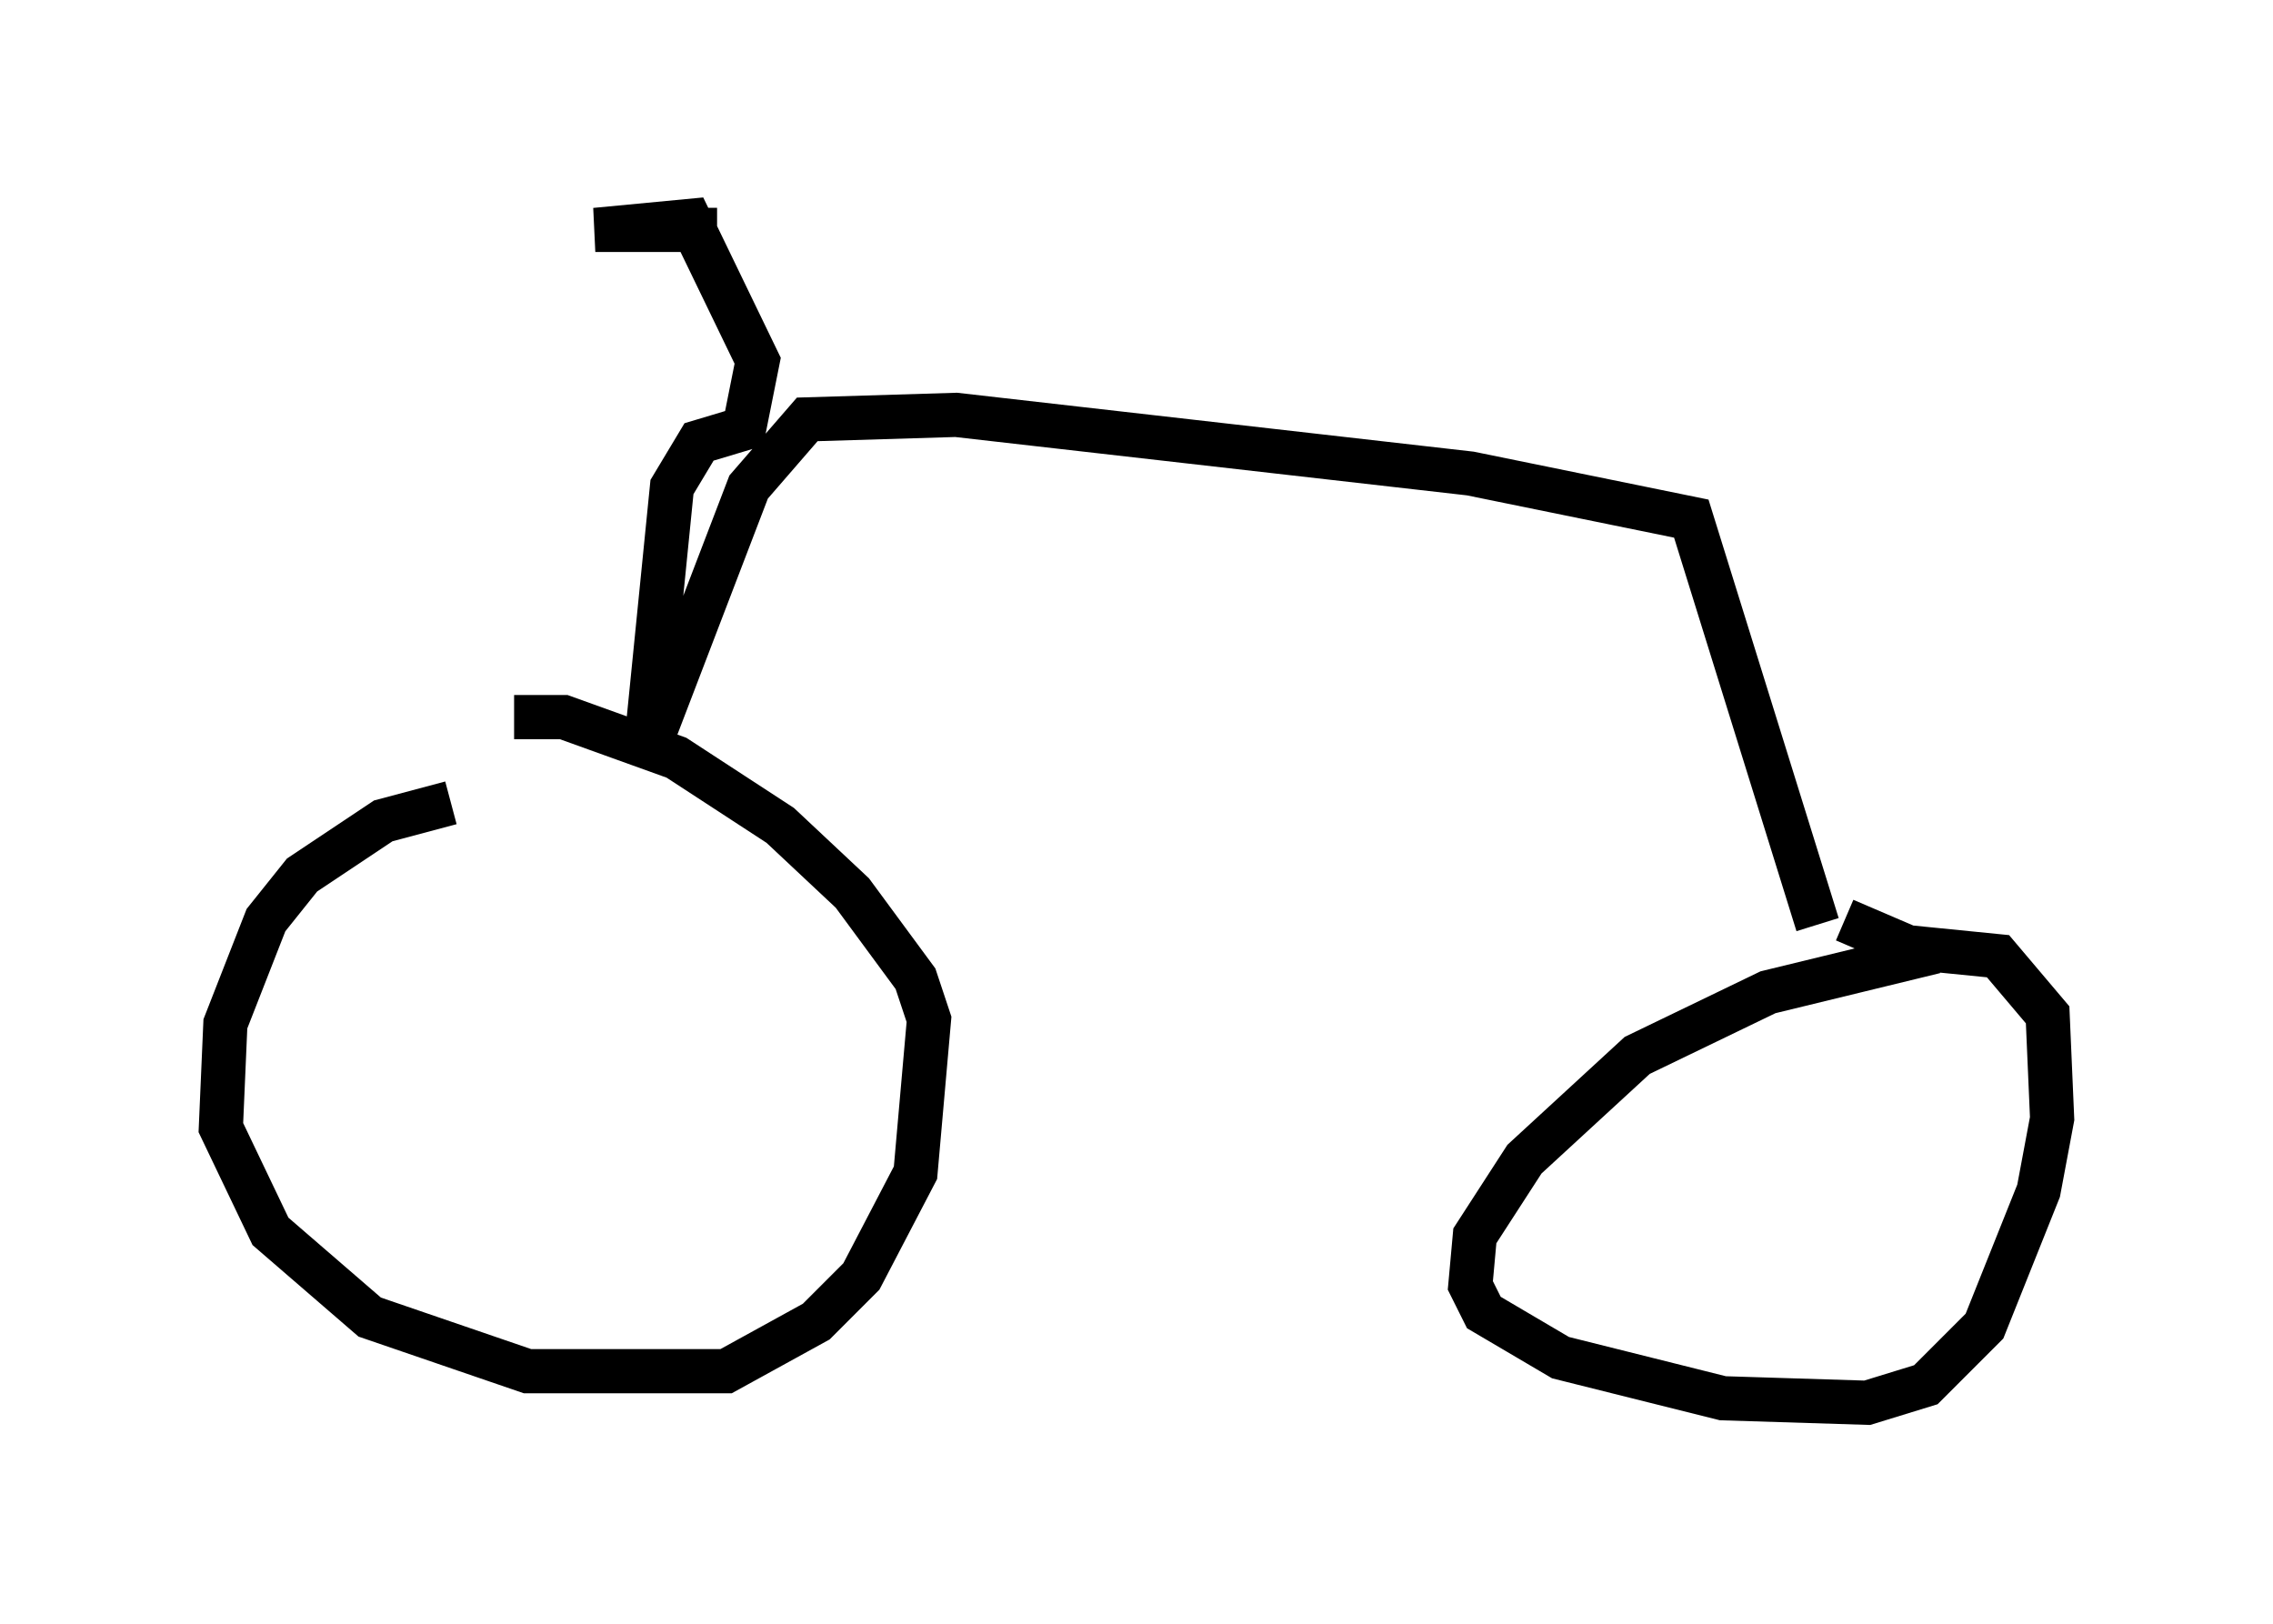 <?xml version="1.0" encoding="utf-8" ?>
<svg baseProfile="full" height="36.746" version="1.1" width="51.446" xmlns="http://www.w3.org/2000/svg" xmlns:ev="http://www.w3.org/2001/xml-events" xmlns:xlink="http://www.w3.org/1999/xlink"><defs /><rect fill="white" height="36.746" width="51.446" x="0" y="0" /><path d="M15.106, 18.169 m-4.9, 0.0 l-1.531, 0.408 -1.838, 1.225 l-0.817, 1.021 -0.919, 2.348 l-0.102, 2.348 1.123, 2.348 l2.246, 1.94 3.573, 1.225 l4.492, 0.0 2.042, -1.123 l1.021, -1.021 1.225, -2.348 l0.306, -3.471 -0.306, -0.919 l-1.429, -1.94 -1.633, -1.531 l-2.348, -1.531 -2.552, -0.919 l-1.123, 0.0 m32.157, 5.308 l-3.777, 0.919 -2.96, 1.429 l-2.552, 2.348 -1.123, 1.735 l-0.102, 1.123 0.306, 0.613 l1.735, 1.021 3.675, 0.919 l3.267, 0.102 1.327, -0.408 l1.327, -1.327 1.225, -3.063 l0.306, -1.633 -0.102, -2.348 l-1.123, -1.327 -2.042, -0.204 l-1.429, -0.613 m-0.613, 0.102 l-2.858, -9.188 -5.002, -1.021 l-11.638, -1.327 -3.369, 0.102 l-1.327, 1.531 -2.348, 6.125 l0.613, -6.125 0.613, -1.021 l1.021, -0.306 0.306, -1.531 l-1.531, -3.165 -2.144, 0.204 l2.756, 0.0 " fill="none" stroke="black" stroke-width="1" /></svg>